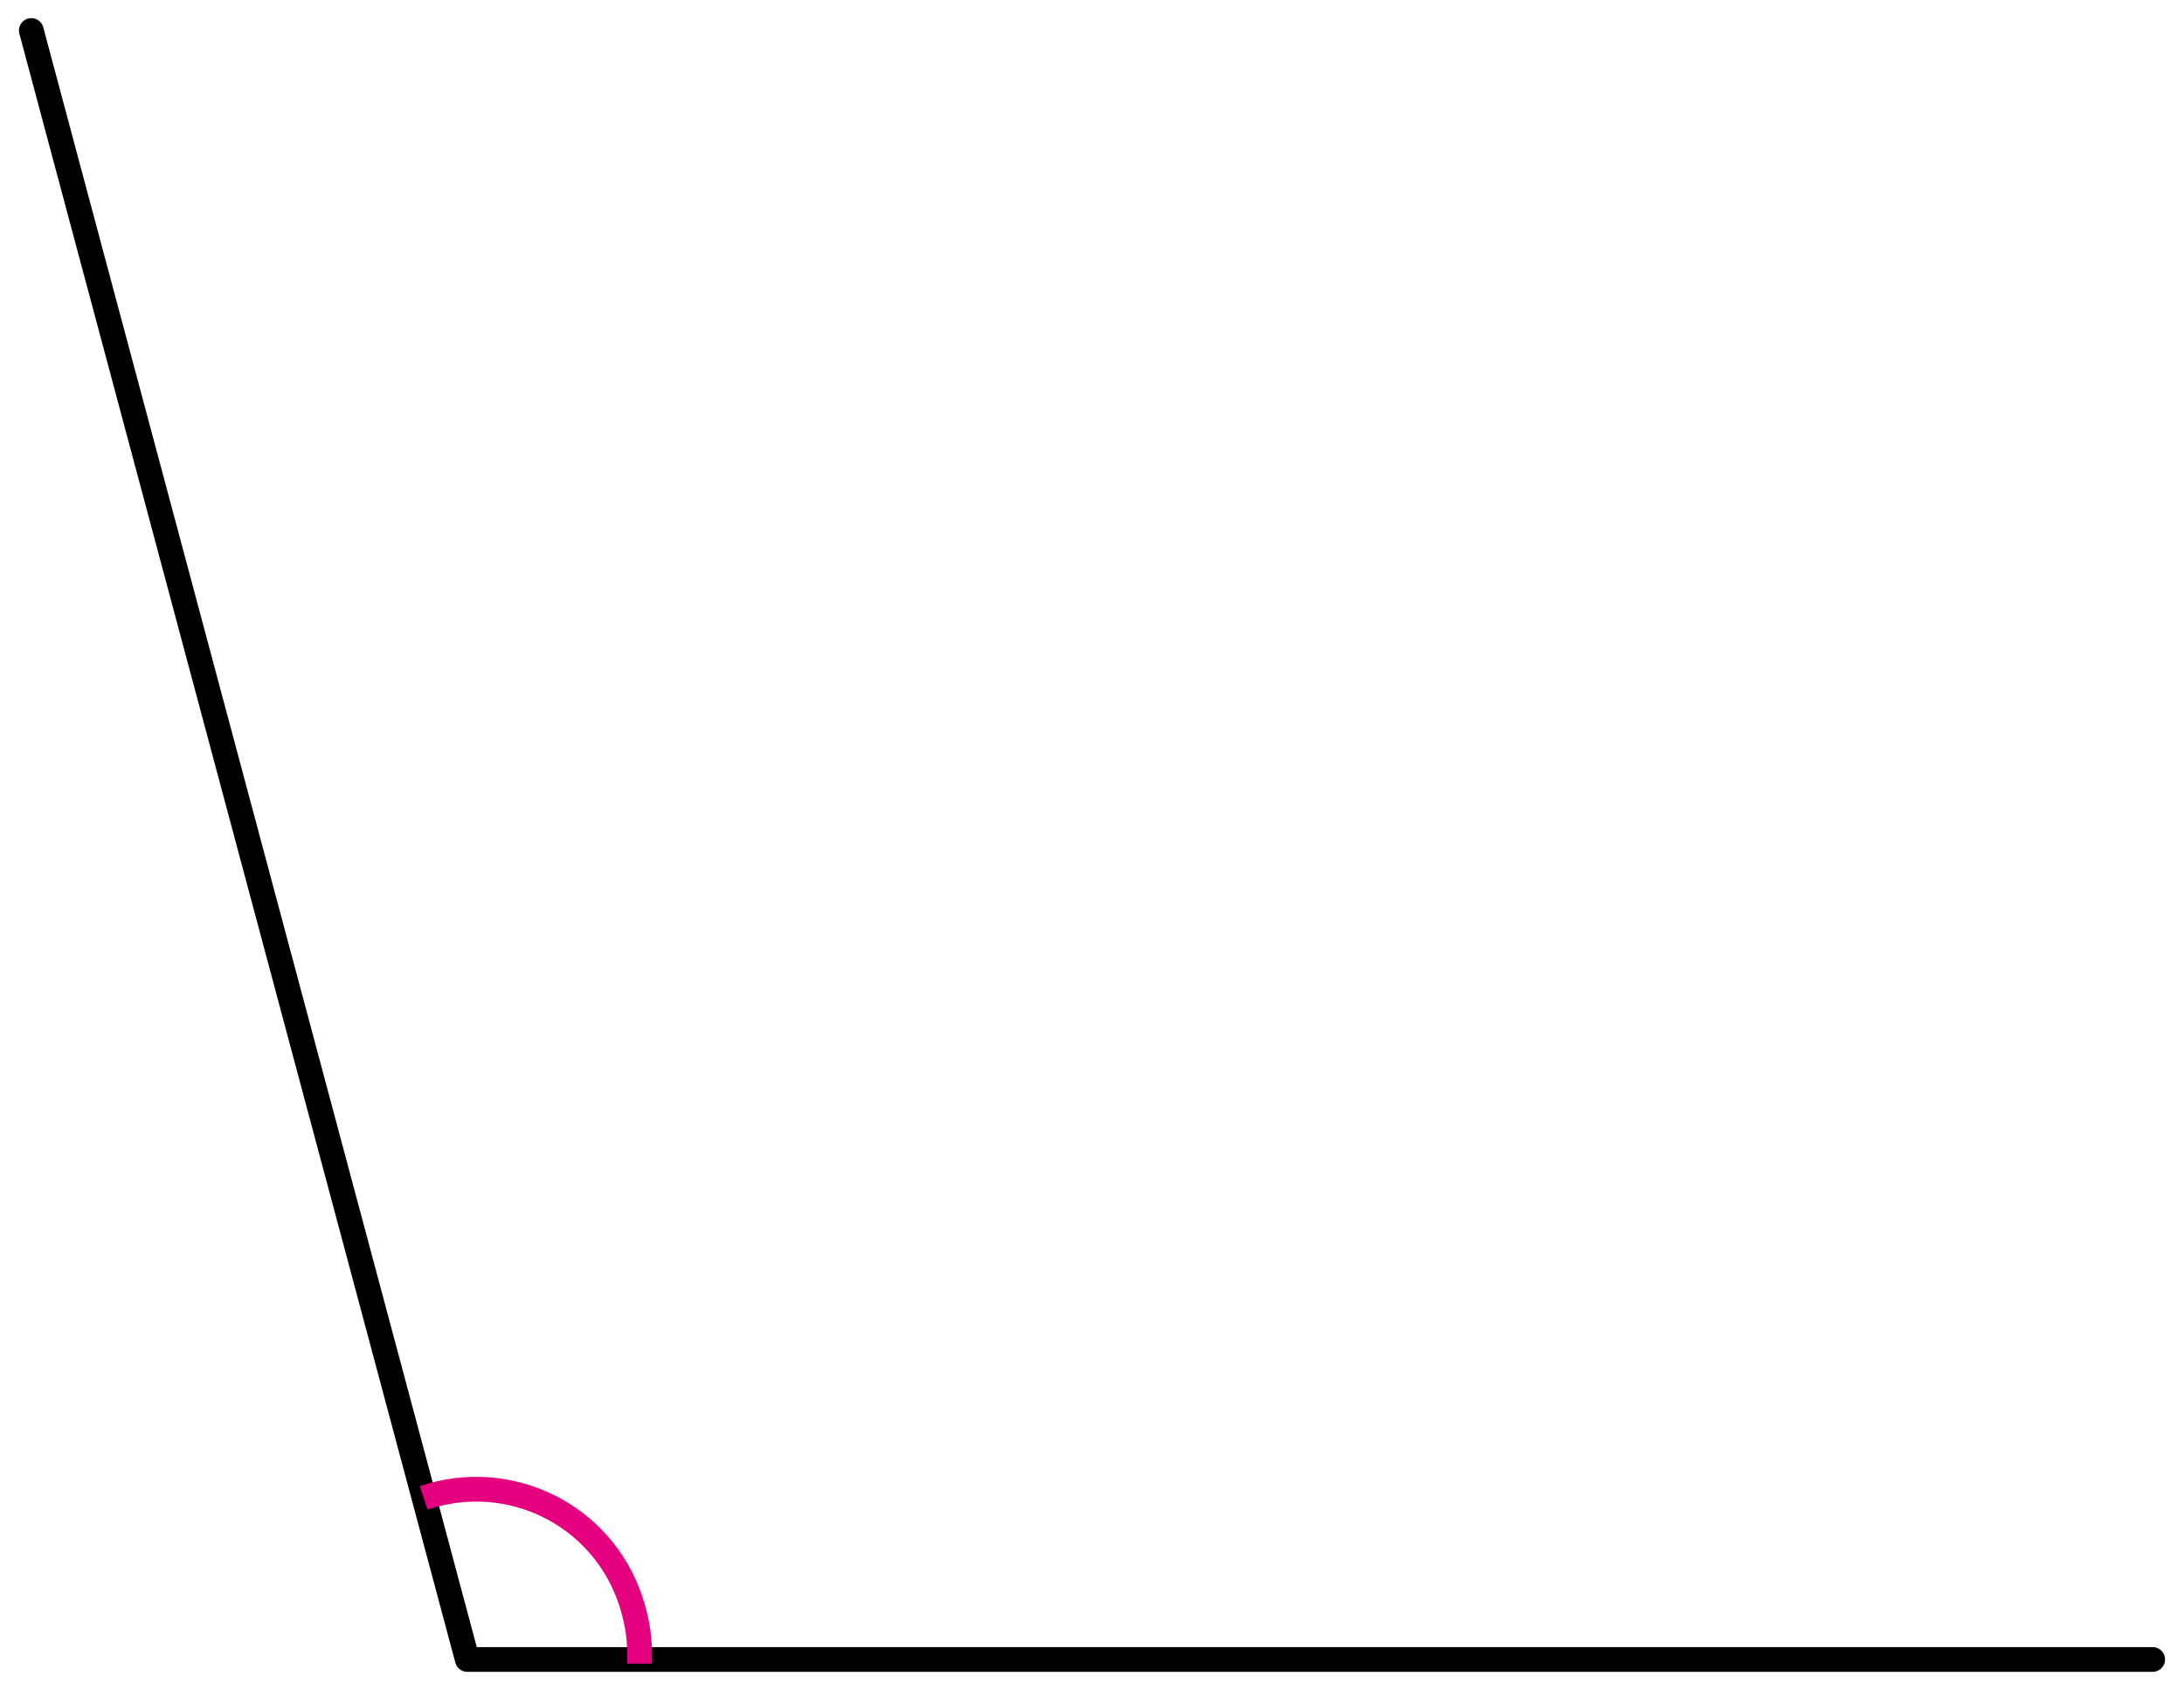 <?xml version="1.0" encoding="utf-8"?>
<!-- Generator: Adobe Illustrator 24.2.3, SVG Export Plug-In . SVG Version: 6.00 Build 0)  -->
<svg version="1.1" id="Layer_1" xmlns="http://www.w3.org/2000/svg" xmlns:xlink="http://www.w3.org/1999/xlink" x="0px" y="0px"
	 width="265px" height="205px" viewBox="0 0 265 205" enable-background="new 0 0 265 205" xml:space="preserve">
<g id="Layer_2_1_">
	<g id="Layer_1-2">
		<polyline fill="none" stroke="#000000" stroke-width="3" stroke-linecap="round" stroke-linejoin="round" points="261.2,201.3 
			56.7,201.3 3.8,3.7 		"/>
		<path fill="none" stroke="#E4007F" stroke-width="3" d="M51.4,181.7c10.4-3.5,21.6,2,25.1,12.4c0.7,2.1,1.1,4.2,1.1,6.4
			c0,0.4,0,0.9,0,1.3"/>
	</g>
</g>
</svg>
